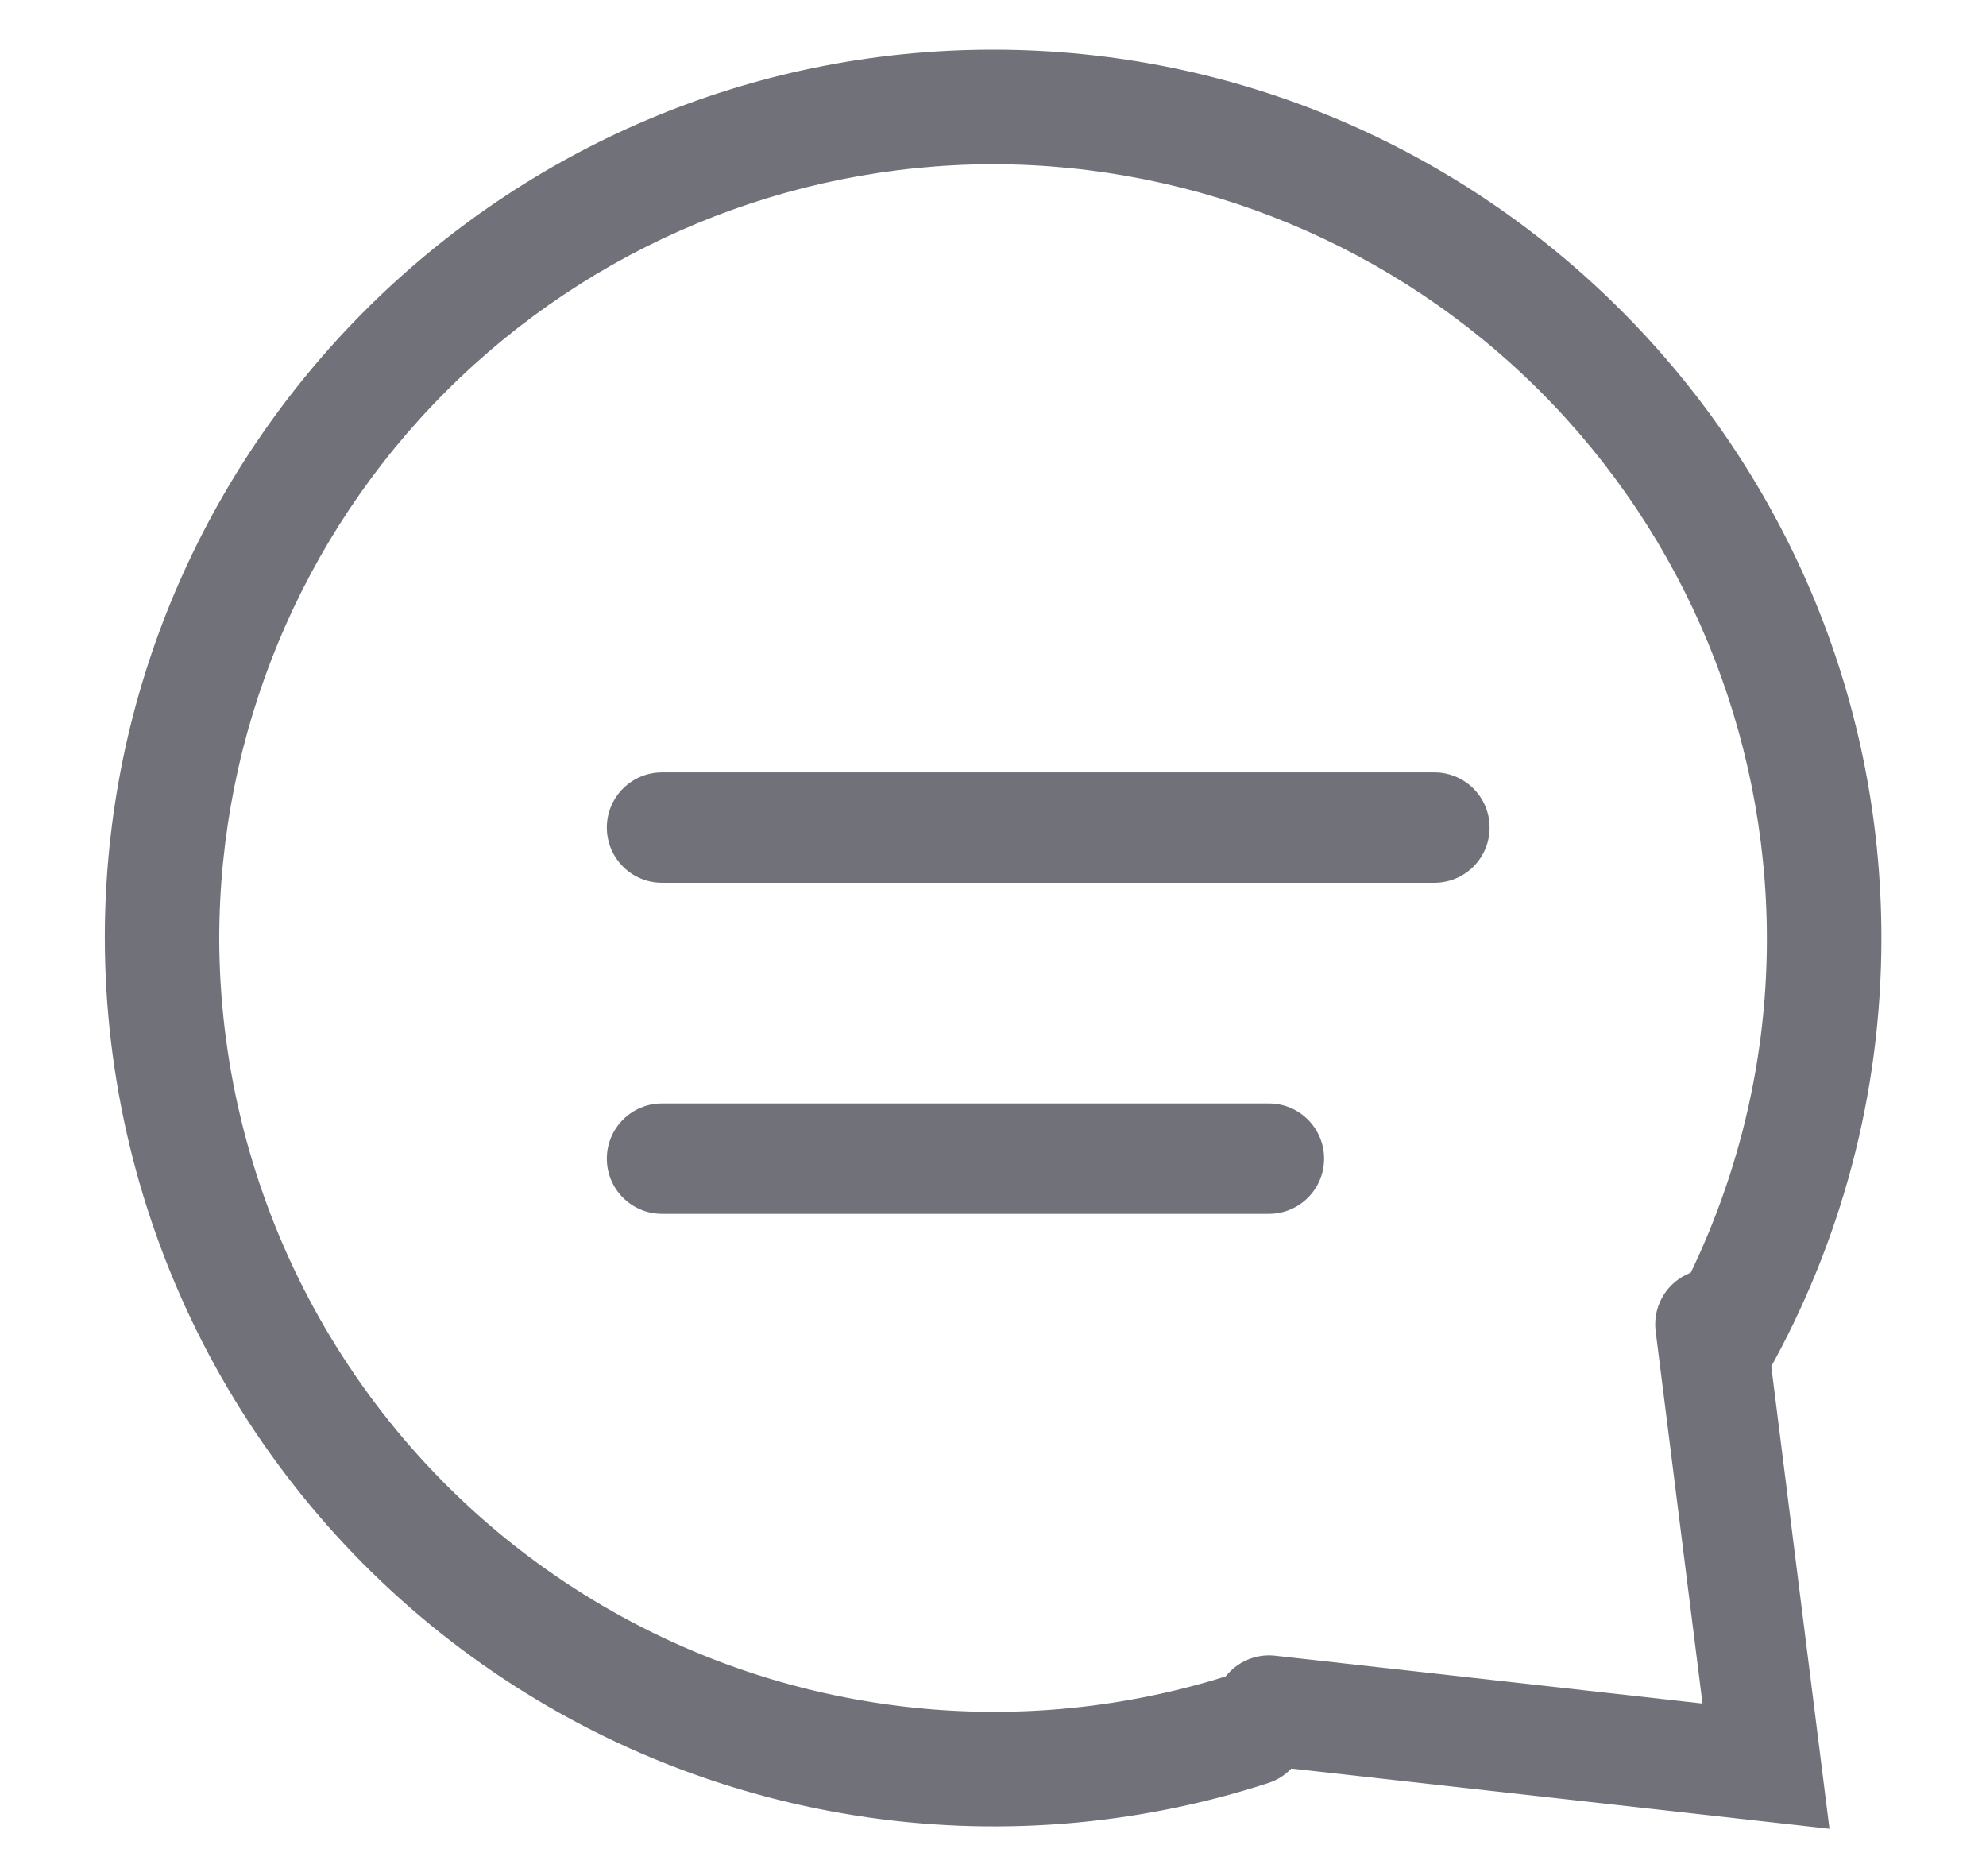 <svg xmlns="http://www.w3.org/2000/svg" width="18" height="17" viewBox="0 0 18 17" fill="none">
  <path fill-rule="evenodd" clip-rule="evenodd" d="M11.617 15.33C11.888 15.564 11.82 15.997 11.481 16.109C10.28 16.499 9.004 16.599 7.757 16.401C6.509 16.204 5.327 15.714 4.305 14.972C3.283 14.23 2.451 13.258 1.876 12.133C1.302 11.008 1.002 9.764 1 8.501C1 4.09 4.59 0.5 9.001 0.5C13.412 0.5 17.002 4.09 17.002 8.501C17.002 9.917 16.631 11.249 15.983 12.406C15.948 12.466 15.9 12.518 15.841 12.556C15.783 12.595 15.716 12.619 15.647 12.627C15.578 12.636 15.507 12.628 15.442 12.604C15.376 12.58 15.316 12.542 15.268 12.491C15.112 12.335 15.086 12.091 15.192 11.898C15.765 10.857 16.066 9.689 16.064 8.501C16.062 6.628 15.317 4.833 13.993 3.509C12.669 2.185 10.873 1.44 9.001 1.438C7.128 1.44 5.333 2.185 4.009 3.509C2.684 4.833 1.94 6.628 1.937 8.501C1.939 9.611 2.202 10.704 2.704 11.693C3.207 12.682 3.935 13.54 4.83 14.195C5.725 14.851 6.762 15.287 7.857 15.467C8.951 15.648 10.073 15.569 11.132 15.236C11.214 15.209 11.302 15.203 11.387 15.22C11.472 15.236 11.551 15.274 11.617 15.33Z" fill="#71717A" stroke="#71717A" stroke-width="0.1"/>
  <path fill-rule="evenodd" clip-rule="evenodd" d="M5.5 7.499C5.5 7.223 5.724 6.999 6 6.999H13.001C13.277 6.999 13.501 7.223 13.501 7.499C13.501 7.775 13.277 7.999 13.001 7.999H6C5.724 7.999 5.5 7.775 5.5 7.499ZM5.5 10.499C5.5 10.223 5.724 9.999 6 9.999H11.501C11.777 9.999 12.001 10.223 12.001 10.499C12.001 10.775 11.777 10.999 11.501 10.999H6C5.724 10.999 5.5 10.775 5.5 10.499Z" fill="#71717A"/>
  <path d="M11.502 15.5L16.006 16.004L15.502 12" stroke="#71717A" stroke-linecap="round"/>
</svg>